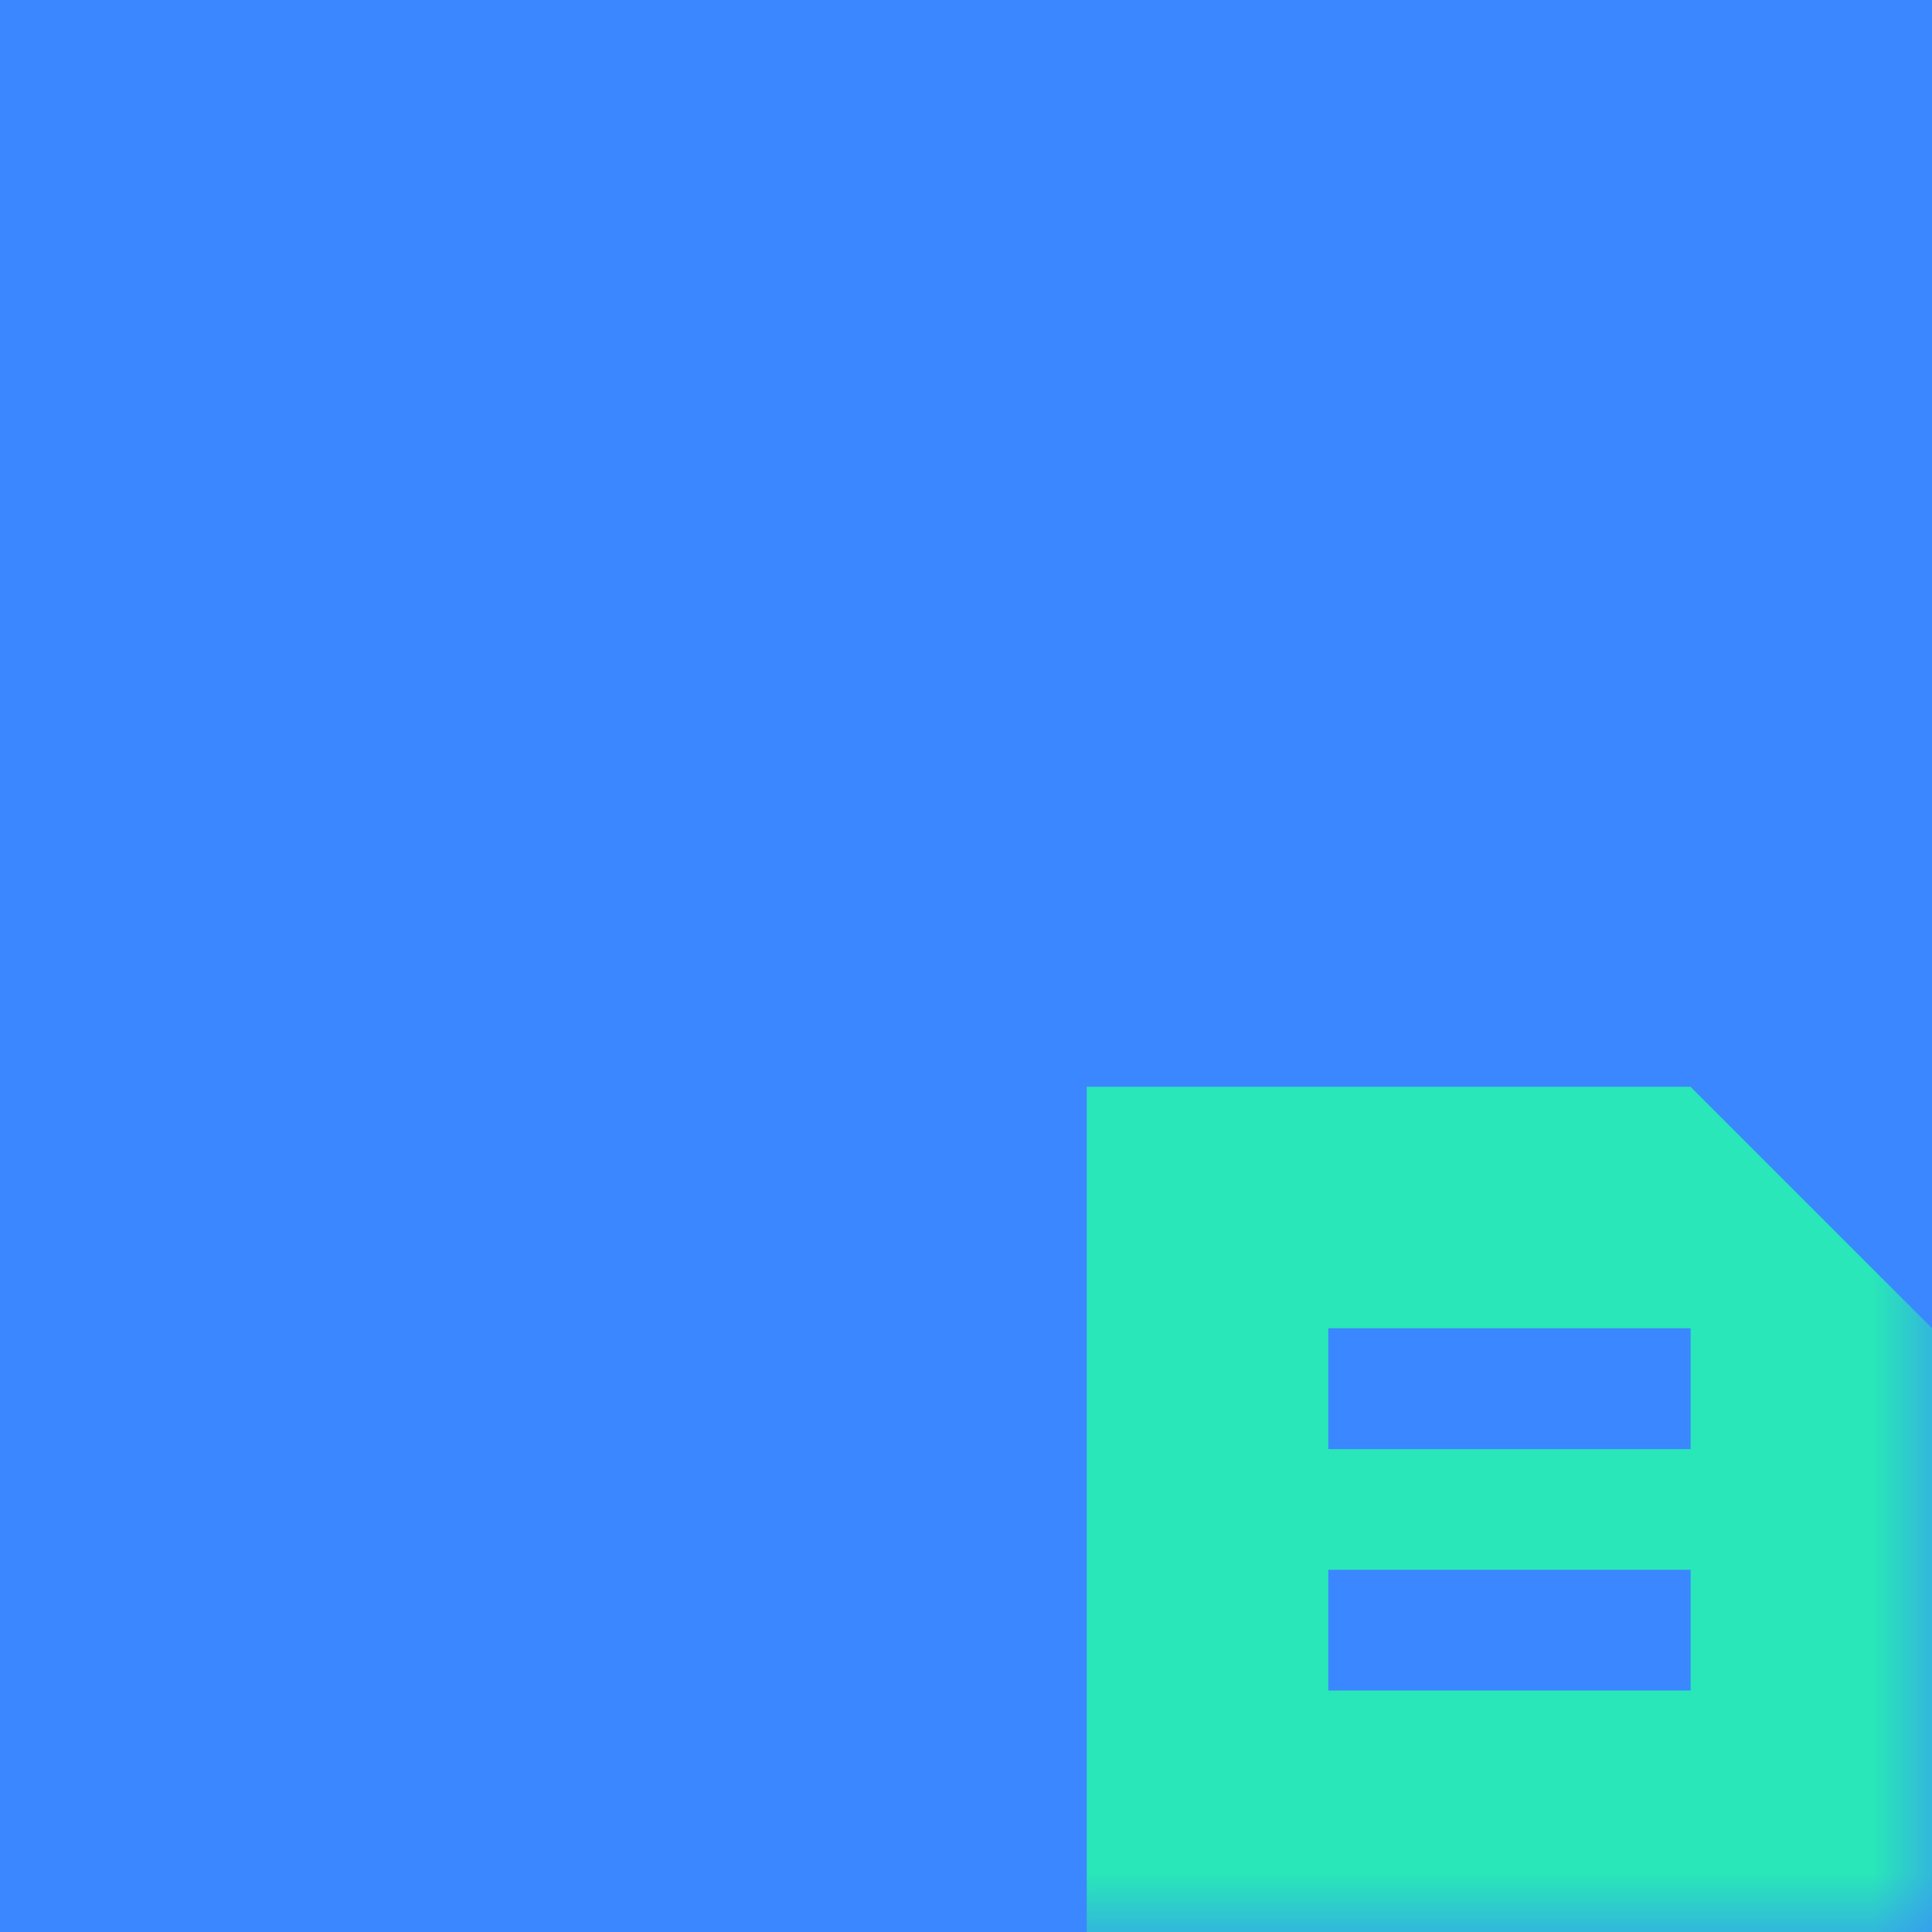 <?xml version="1.0" encoding="UTF-8"?>
<svg width="16px" height="16px" viewBox="0 0 16 16" version="1.1" xmlns="http://www.w3.org/2000/svg" xmlns:xlink="http://www.w3.org/1999/xlink">
    <title>编组 6</title>
    <defs>
        <rect id="path-1" x="0" y="0" width="16" height="16"></rect>
    </defs>
    <g id="页面-1" stroke="none" stroke-width="1" fill="none" fill-rule="evenodd">
        <g id="导航icon" transform="translate(-496, -536)">
            <g id="编组-6" transform="translate(496, 536)">
                <mask id="mask-2" fill="white">
                    <use xlink:href="#path-1"></use>
                </mask>
                <use id="蒙版" fill="#3B87FF" fill-rule="nonzero" opacity="0" xlink:href="#path-1"></use>
                <g id="icon" mask="url(#mask-2)" fill-rule="nonzero">
                    <g transform="translate(1, 0)">
                        <path d="M7,9 L7,11 C4.866,11 2.378,11.962 2,12.567 L2,13 L7,13 L7,15 L0,15 L0,12.5 C0,10.172 4.664,9 7,9 L7,9 Z M7,9 L7,8 C4.79,8 3,6.21 3,4 C3,1.79 4.79,0 7,0 C9.21,0 11,1.79 11,4 C11,6.21 9.21,8 7,8 L7,9 Z M7,6 C8.105,6 9,5.105 9,4 C9,2.895 8.105,2 7,2 C5.895,2 5,2.895 5,4 C5,5.105 5.895,6 7,6 Z" id="形状" fill="#3B87FF"></path>
                        <path d="M13,9 L15,11 L15,16 L8,16 L8,9 L13,9 Z M13.001,13 L10,13 L10,14 L13.001,14 L13.001,13 Z M13.001,11 L10,11 L10,12.001 L13.001,12.001 L13.001,11 Z" id="形状结合" fill="#29E7B8"></path>
                    </g>
                </g>
            </g>
        </g>
    </g>
</svg>
